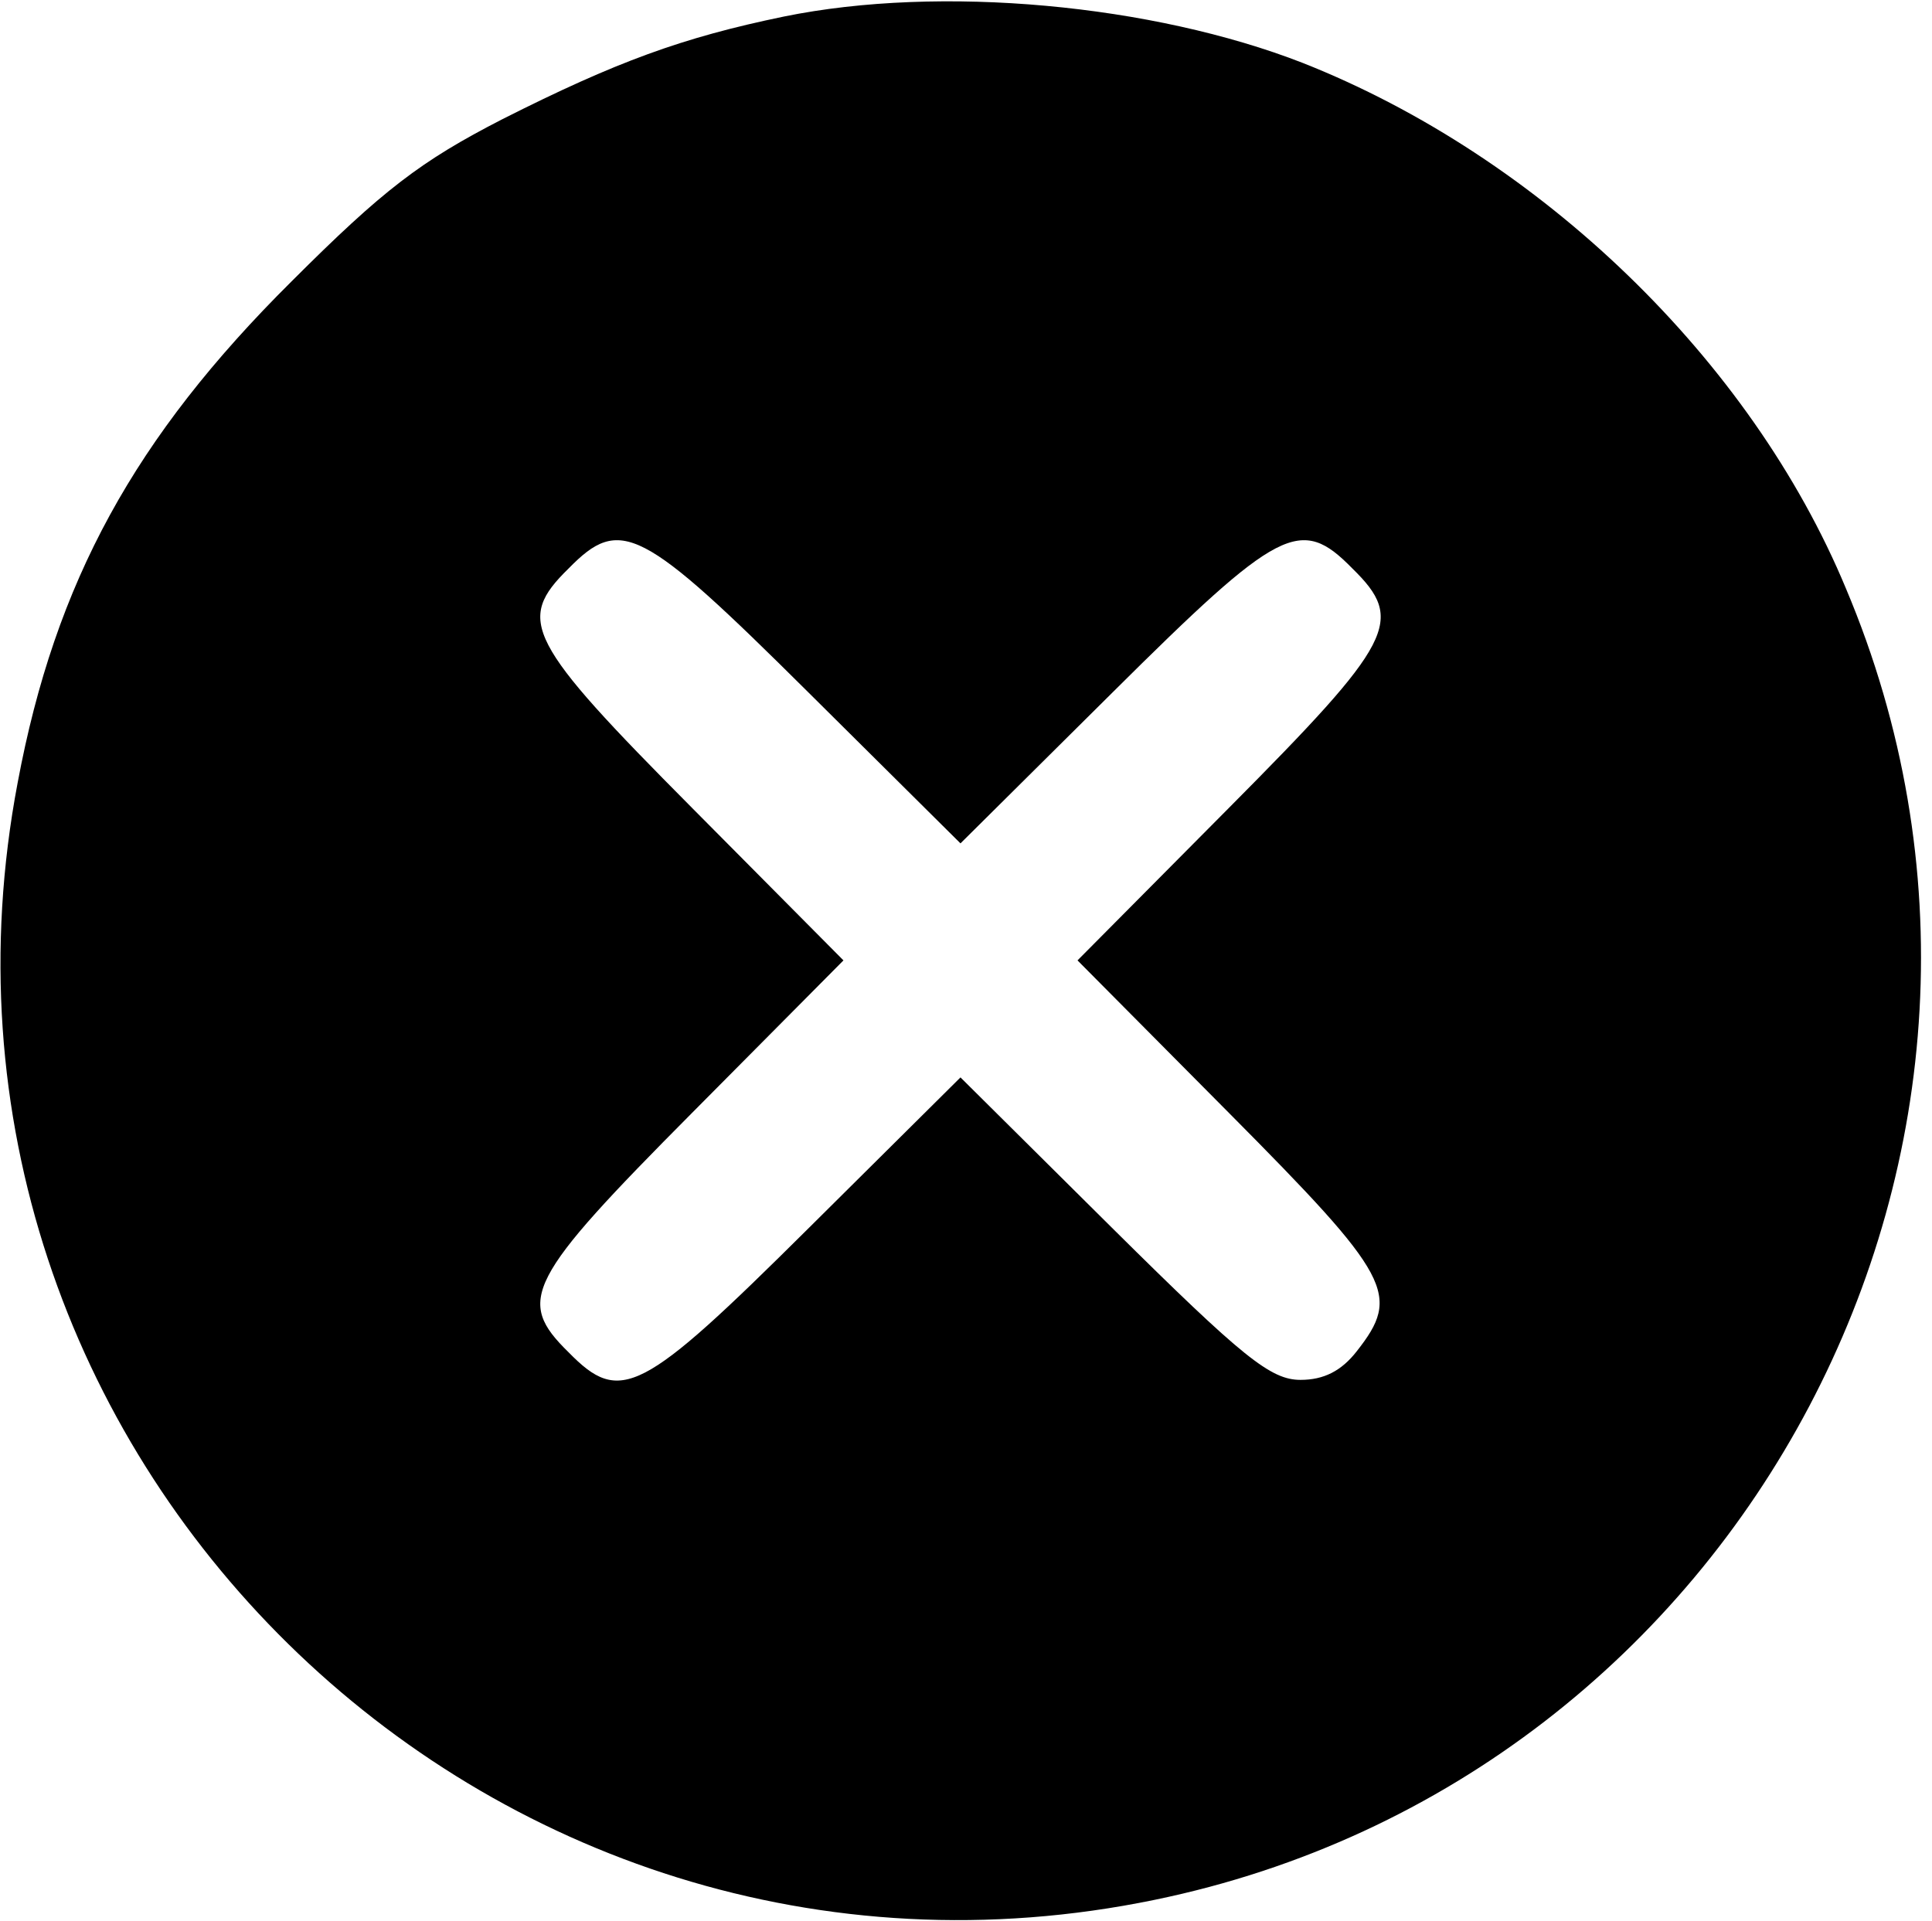 <?xml version="1.0" standalone="no"?>
<!DOCTYPE svg PUBLIC "-//W3C//DTD SVG 20010904//EN"
 "http://www.w3.org/TR/2001/REC-SVG-20010904/DTD/svg10.dtd">
<svg version="1.0" xmlns="http://www.w3.org/2000/svg"
 width="175pt" height="174pt" viewBox="0 0 175 174"
 preserveAspectRatio="xMidYMid meet">

<g transform="translate(0,174) scale(0.1,-0.1)"
fill="#000000" stroke="none">
<path d="M710 1725 c-92 -19 -152 -41 -255 -93 -74 -38 -108 -64 -191 -147
-142 -141 -214 -272 -248 -454 -115 -606 425 -1137 1030 -1012 534 110 838
686 626 1188 -86 207 -277 391 -492 476 -136 53 -328 71 -470 42z m22 -612
l138 -137 138 137 c151 150 170 160 217 112 48 -47 38 -66 -112 -217 l-137
-138 137 -138 c148 -149 156 -165 116 -216 -14 -18 -30 -26 -51 -26 -27 0 -52
20 -170 137 l-138 137 -138 -137 c-151 -150 -170 -160 -217 -112 -48 47 -38
66 112 217 l137 138 -137 138 c-150 151 -160 170 -112 217 47 48 66 38 217
-112z"/>
</g>
</svg>
